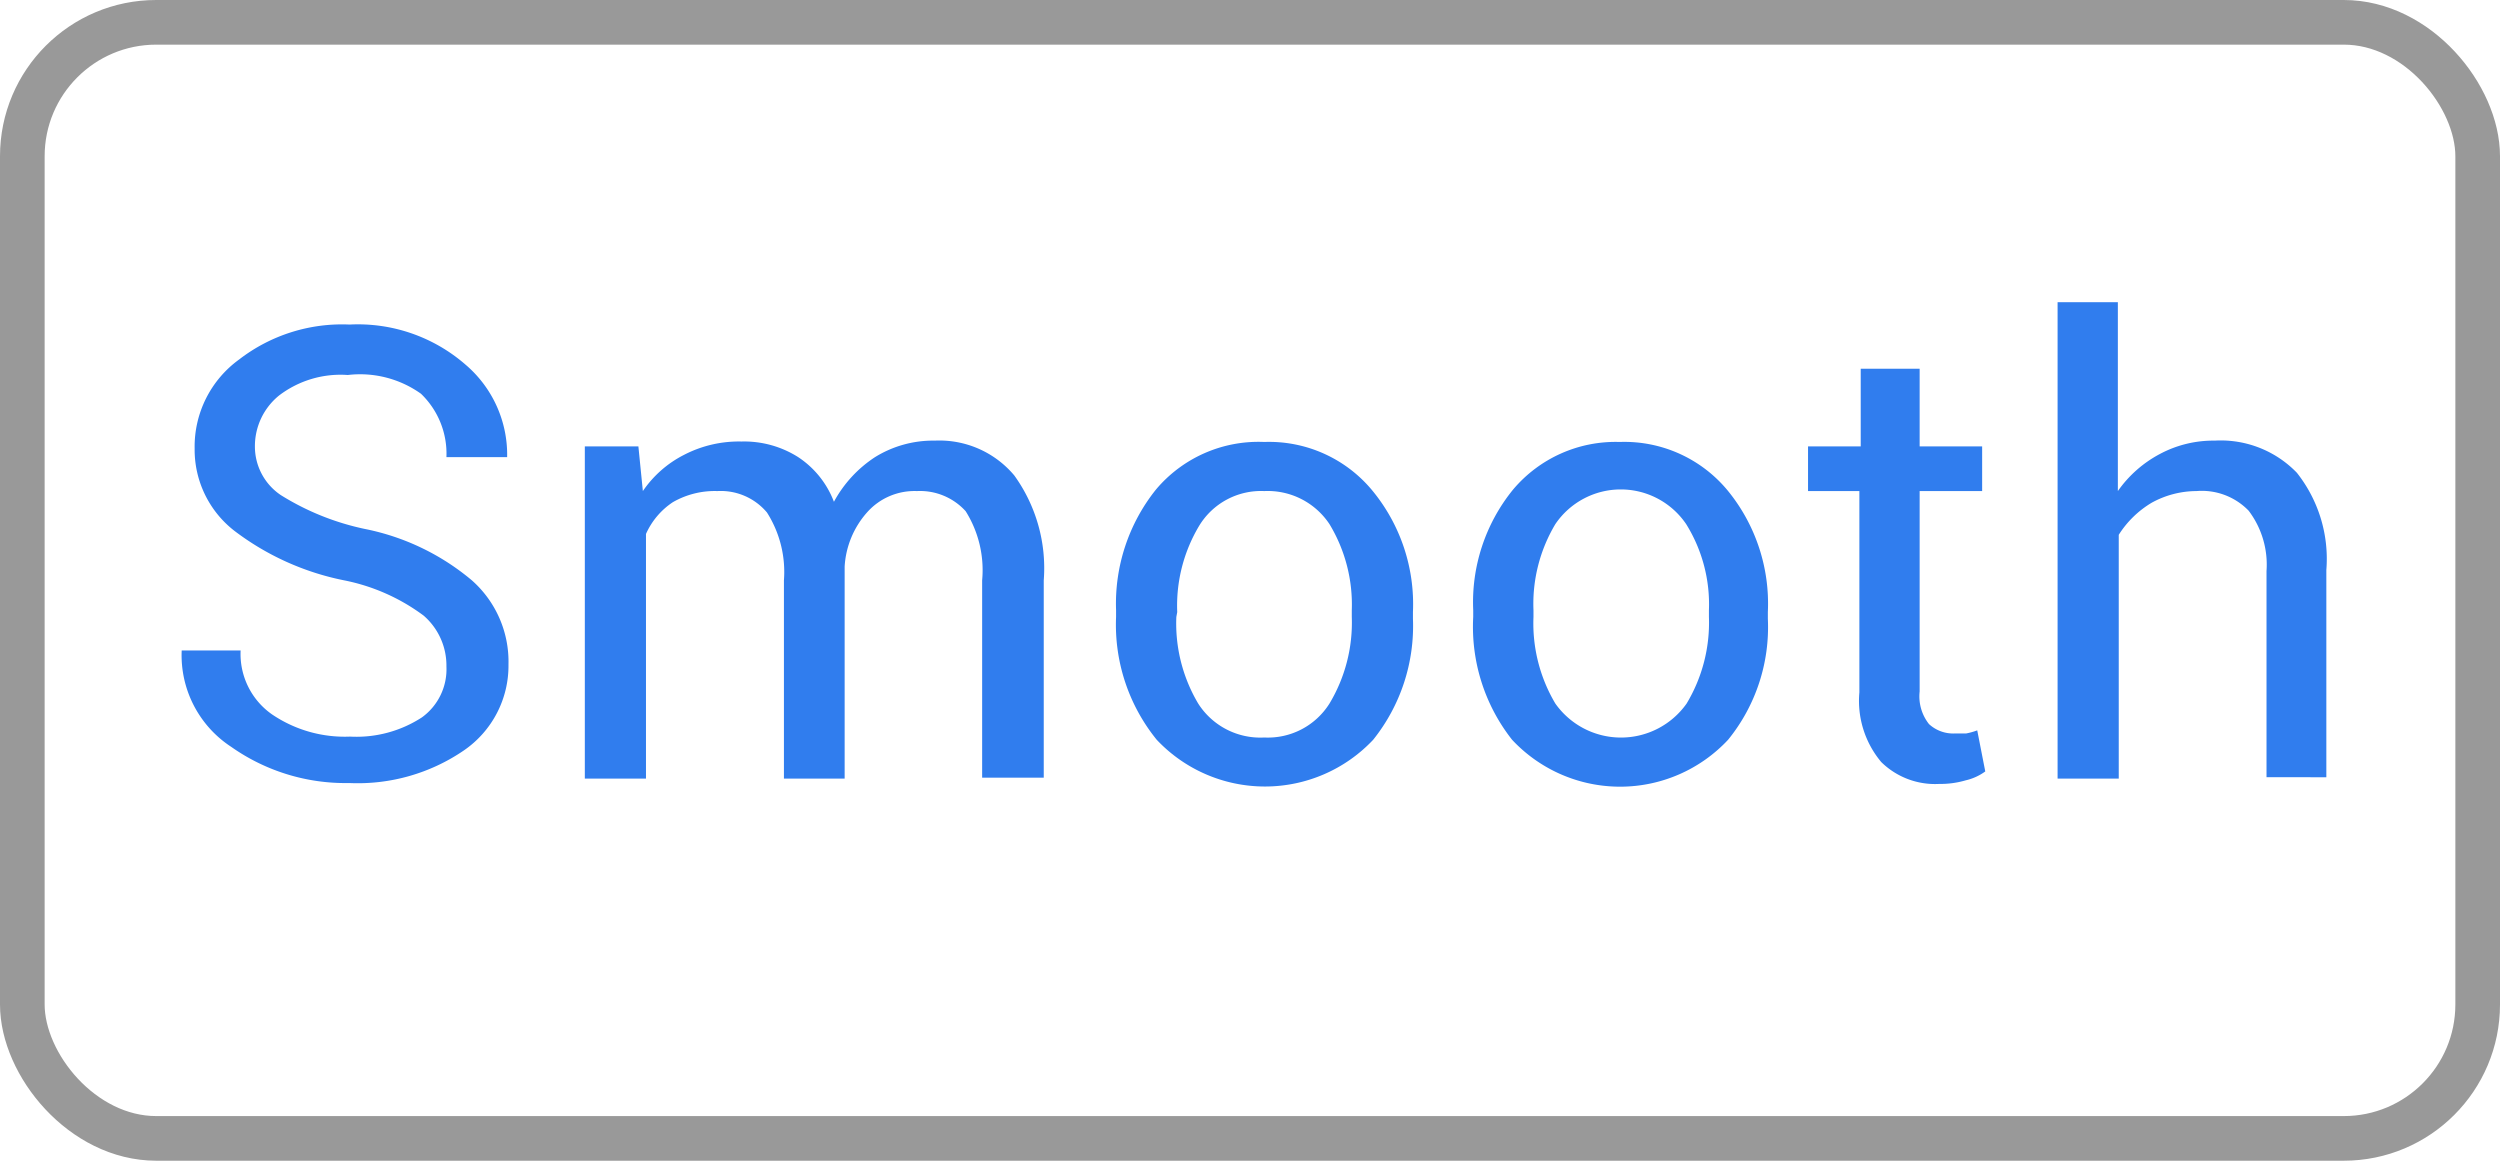 <svg id="Layer_1" data-name="Layer 1" xmlns="http://www.w3.org/2000/svg" width="56" height="26" viewBox="0 0 56 26">
  <title>seq-scroll-button</title>
  <g>
    <path d="M10,14.93a1.48,1.48,0,0,0-.51-1.14A4.42,4.42,0,0,0,7.71,13a6,6,0,0,1-2.46-1.11,2.3,2.3,0,0,1-.89-1.84,2.41,2.41,0,0,1,1-2,3.77,3.77,0,0,1,2.47-.78,3.67,3.67,0,0,1,2.6.9,2.65,2.65,0,0,1,.93,2.07v0H10a1.86,1.86,0,0,0-.57-1.42A2.35,2.35,0,0,0,7.79,8.4a2.27,2.27,0,0,0-1.54.46A1.46,1.46,0,0,0,5.71,10a1.31,1.31,0,0,0,.58,1.09,5.8,5.8,0,0,0,1.89.76A5.34,5.34,0,0,1,10.57,13a2.43,2.43,0,0,1,.82,1.88,2.3,2.3,0,0,1-1,1.93,4.21,4.21,0,0,1-2.57.73,4.44,4.44,0,0,1-2.64-.81,2.45,2.45,0,0,1-1.11-2.16v0H5.39A1.65,1.65,0,0,0,6.09,16a2.9,2.9,0,0,0,1.75.5,2.69,2.69,0,0,0,1.61-.43A1.33,1.33,0,0,0,10,14.93Z" style="fill: #307dee"/>
    <path d="M14.3,10l.1,1a2.47,2.47,0,0,1,.92-.81,2.67,2.67,0,0,1,1.29-.3,2.26,2.26,0,0,1,1.27.35,2.08,2.08,0,0,1,.8,1,2.77,2.77,0,0,1,.92-1,2.47,2.47,0,0,1,1.34-.37,2.19,2.19,0,0,1,1.78.78A3.55,3.55,0,0,1,23.38,13v4.42H22V13a2.48,2.48,0,0,0-.37-1.55A1.38,1.38,0,0,0,20.54,11a1.42,1.42,0,0,0-1.12.48,2,2,0,0,0-.5,1.21v4.75H17.56V13a2.48,2.48,0,0,0-.38-1.52A1.35,1.35,0,0,0,16.07,11a1.88,1.88,0,0,0-1,.25,1.67,1.67,0,0,0-.6.71v5.48H13.1V10Z" style="fill: #307dee"/>
    <path d="M25,13.67a4.09,4.09,0,0,1,.89-2.7A3,3,0,0,1,28.32,9.9,3,3,0,0,1,30.75,11a4,4,0,0,1,.9,2.71v.15a4.08,4.08,0,0,1-.89,2.71,3.33,3.33,0,0,1-4.85,0A4.09,4.09,0,0,1,25,13.82Zm1.35.15a3.51,3.51,0,0,0,.49,1.94,1.65,1.65,0,0,0,1.48.76,1.63,1.63,0,0,0,1.46-.76,3.52,3.52,0,0,0,.5-1.94v-.15a3.48,3.48,0,0,0-.5-1.93A1.66,1.66,0,0,0,28.32,11a1.62,1.62,0,0,0-1.46.78,3.48,3.48,0,0,0-.49,1.93Z" style="fill: #307dee"/>
    <path d="M33,13.67a4,4,0,0,1,.89-2.7A3,3,0,0,1,36.28,9.9,3,3,0,0,1,38.71,11a4,4,0,0,1,.89,2.71v.15a4,4,0,0,1-.89,2.71,3.31,3.31,0,0,1-4.84,0A4.09,4.09,0,0,1,33,13.82Zm1.35.15a3.51,3.51,0,0,0,.49,1.94,1.8,1.8,0,0,0,2.94,0,3.52,3.52,0,0,0,.5-1.94v-.15a3.4,3.4,0,0,0-.51-1.93,1.77,1.77,0,0,0-2.93,0,3.48,3.48,0,0,0-.49,1.93Z" style="fill: #307dee"/>
    <path d="M43,8.26V10h1.4v1H43v4.49a1,1,0,0,0,.21.73.8.8,0,0,0,.57.21l.26,0a1.49,1.49,0,0,0,.25-.07l.18.92a1.2,1.2,0,0,1-.44.2,2,2,0,0,1-.59.08,1.72,1.72,0,0,1-1.3-.49,2.13,2.13,0,0,1-.49-1.56V11H40.5V10h1.18V8.26Z" style="fill: #307dee"/>
    <path d="M47.44,11a2.68,2.68,0,0,1,.94-.83,2.54,2.54,0,0,1,1.23-.3,2.37,2.37,0,0,1,1.84.72,3.11,3.11,0,0,1,.66,2.18v4.64H50.77V12.79a2,2,0,0,0-.4-1.35A1.46,1.46,0,0,0,49.2,11a2.09,2.09,0,0,0-1,.26,2.21,2.21,0,0,0-.74.72v5.46H46.09V6.77h1.35Z" style="fill: #307dee"/>
  </g>
  <rect x="0.5" y="0.5" width="55" height="25" rx="3" style="fill: none;stroke: #999;stroke-miterlimit: 10"/>
</svg>
